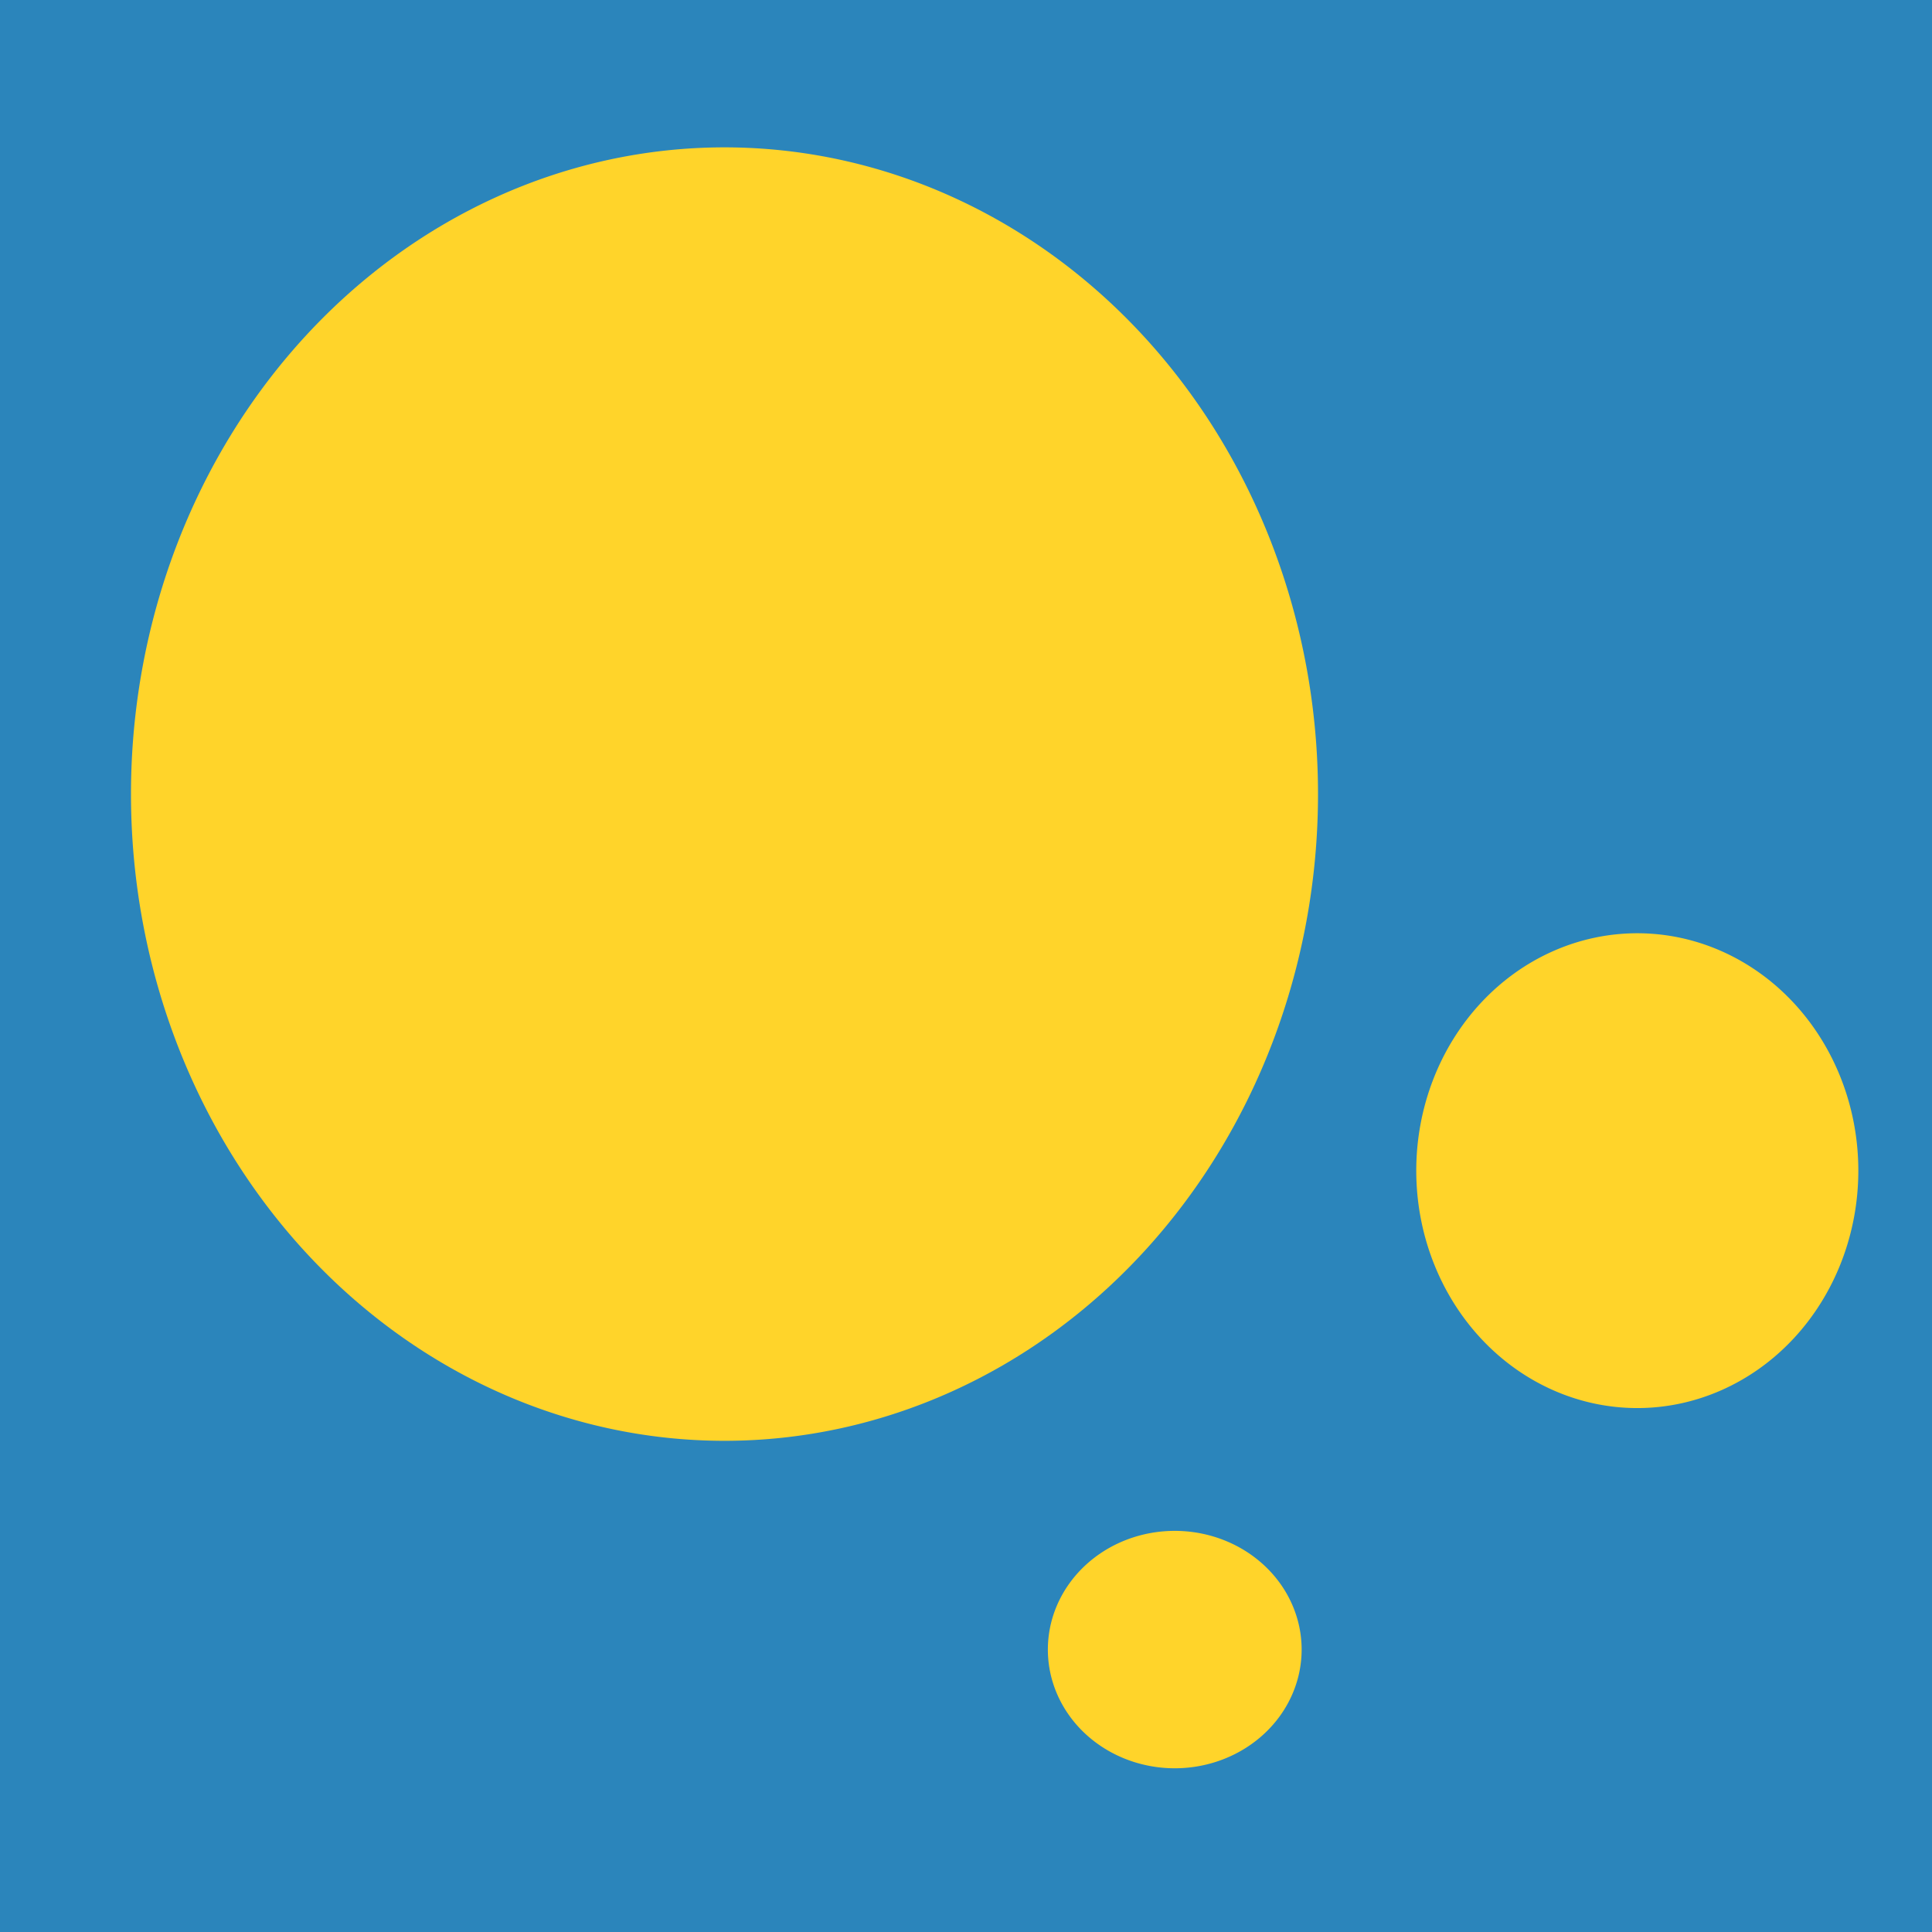 <?xml version="1.0" encoding="UTF-8" standalone="no"?>
<!-- Generator: Adobe Illustrator 16.0.4, SVG Export Plug-In . SVG Version: 6.00 Build 0)  -->

<svg
   xmlns:dc="http://purl.org/dc/elements/1.1/"
   xmlns:cc="http://creativecommons.org/ns#"
   xmlns:rdf="http://www.w3.org/1999/02/22-rdf-syntax-ns#"
   xmlns:svg="http://www.w3.org/2000/svg"
   xmlns="http://www.w3.org/2000/svg"
   xmlns:sodipodi="http://sodipodi.sourceforge.net/DTD/sodipodi-0.dtd"
   xmlns:inkscape="http://www.inkscape.org/namespaces/inkscape"
   version="1.1"
   x="0px"
   y="0px"
   width="114px"
   height="114px"
   viewBox="0 0 114 114"
   enable-background="new 0 0 114 114"
   xml:space="preserve"
   id="svg2"
   inkscape:version="0.48.2 r9819"
   sodipodi:docname="icon.svg"><defs
   id="defs20" /><sodipodi:namedview
   pagecolor="#ffffff"
   bordercolor="#666666"
   borderopacity="1"
   objecttolerance="10"
   gridtolerance="10"
   guidetolerance="10"
   inkscape:pageopacity="0"
   inkscape:pageshadow="2"
   inkscape:window-width="1840"
   inkscape:window-height="905"
   id="namedview18"
   showgrid="false"
   inkscape:zoom="2.0701754"
   inkscape:cx="57"
   inkscape:cy="57"
   inkscape:window-x="0"
   inkscape:window-y="0"
   inkscape:window-maximized="0"
   inkscape:current-layer="svg2" />

<rect
   style="fill:#2b85bb;fill-opacity:1"
   id="rect2999"
   width="114"
   height="114"
   x="0"
   y="0" />
<g
   id="Shape_156_1_"
   enable-background="new    ">
	<g
   id="Shape_156">
		<g
   id="g14">
			<path
   fill="#2B85BB"
   d="M64.197,48.577c-3.959-1.316-8.357-1.559-10.336-2.398c-0.66-0.3-1.38-0.718-1.38-1.616     c0-2.038,1.725-2.397,3.402-2.397c0.959,0,2.015,0.298,2.738,0.896c0.781,0.544,1.316,1.188,1.377,2.205h10.795     c-0.222-5.823-4.934-8.247-9.891-9.209l0.168-6.004H50.929v5.974c-4.973,0.958-9.837,3.579-9.837,9.435     c0,5.341,3.656,8.217,12.709,9.774c5.516,0.961,6.438,1.496,6.438,3.298c0,1.8-2.555,2.396-4.113,2.396     c-1.442,0-2.383-0.358-2.984-0.896c-0.899-0.782-1.378-1.681-1.44-2.759H40.372c0.136,6.155,5.052,9.319,10.557,10.461v5.178     H61.07v-5.127c5.612-1.025,10.558-3.95,10.558-10.512C71.628,52.177,68.151,49.84,64.197,48.577z"
   id="path16" />
		</g>
	</g>
</g>
<path
   sodipodi:type="arc"
   style="fill:#ffd42a;fill-opacity:1"
   id="path3020"
   sodipodi:cx="42.75"
   sodipodi:cy="46.85593"
   sodipodi:rx="35.021187"
   sodipodi:ry="38.161018"
   d="m 77.771,46.856 a 35.021,38.161 0 1 1 -70.042,0 35.021,38.161 0 1 1 70.042,0 z" /><path
   sodipodi:type="arc"
   style="fill:#ffd42a;fill-opacity:1"
   id="path3022"
   sodipodi:cx="96.610168"
   sodipodi:cy="69.076271"
   sodipodi:rx="13.042373"
   sodipodi:ry="14.008474"
   d="m 109.653,69.076 a 13.042,14.008 0 1 1 -26.085,0 13.042,14.008 0 1 1 26.085,0 z" /><path
   sodipodi:type="arc"
   style="fill:#ffd42a;fill-opacity:1"
   id="path3024"
   sodipodi:cx="69.317795"
   sodipodi:cy="97.334747"
   sodipodi:rx="7.487288"
   sodipodi:ry="7.0042372"
   d="m 76.805,97.335 a 7.487,7.004 0 1 1 -14.975,0 7.487,7.004 0 1 1 14.975,0 z" /></svg>